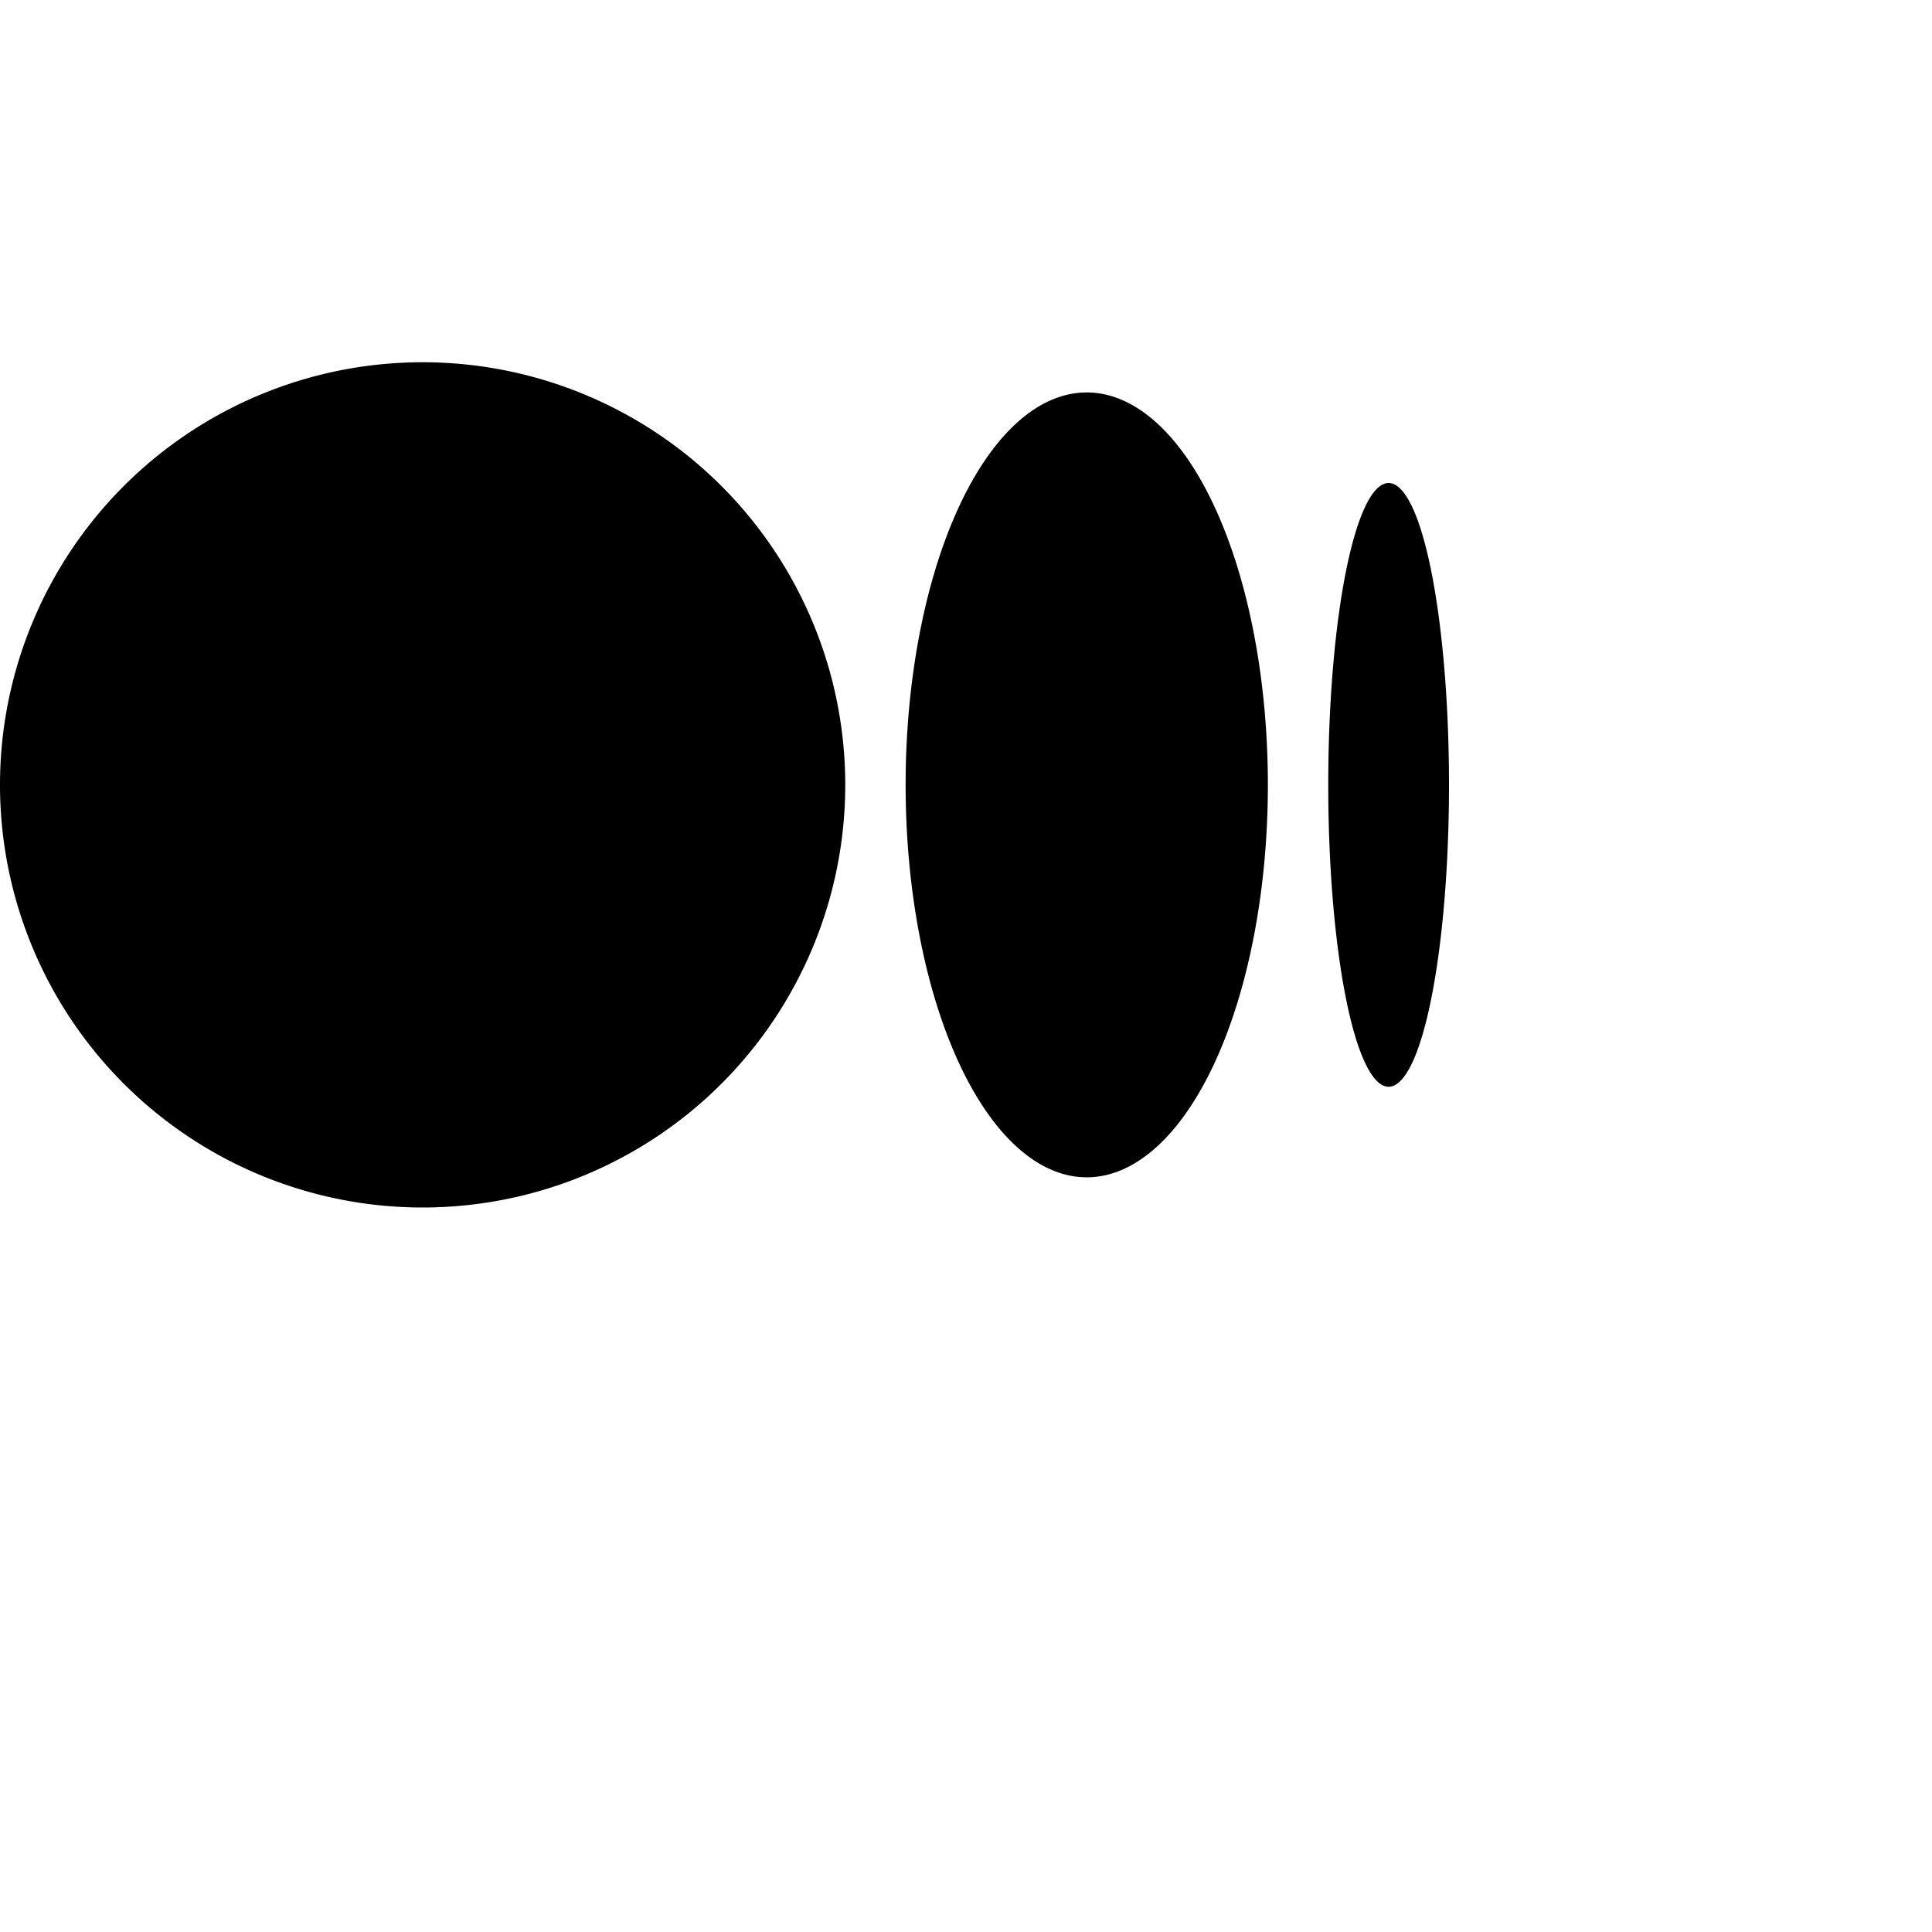 <svg fill="#000000" xmlns="http://www.w3.org/2000/svg"  viewBox="0 0 32 32" width="32px" height="32px"><path d="M7 6A7 7 0 107 20 7 7 0 107 6zM18 6.5A3 6.5 0 1018 19.5 3 6.5 0 1018 6.5zM23 8A1 5 0 1023 18 1 5 0 1023 8z"/></svg>